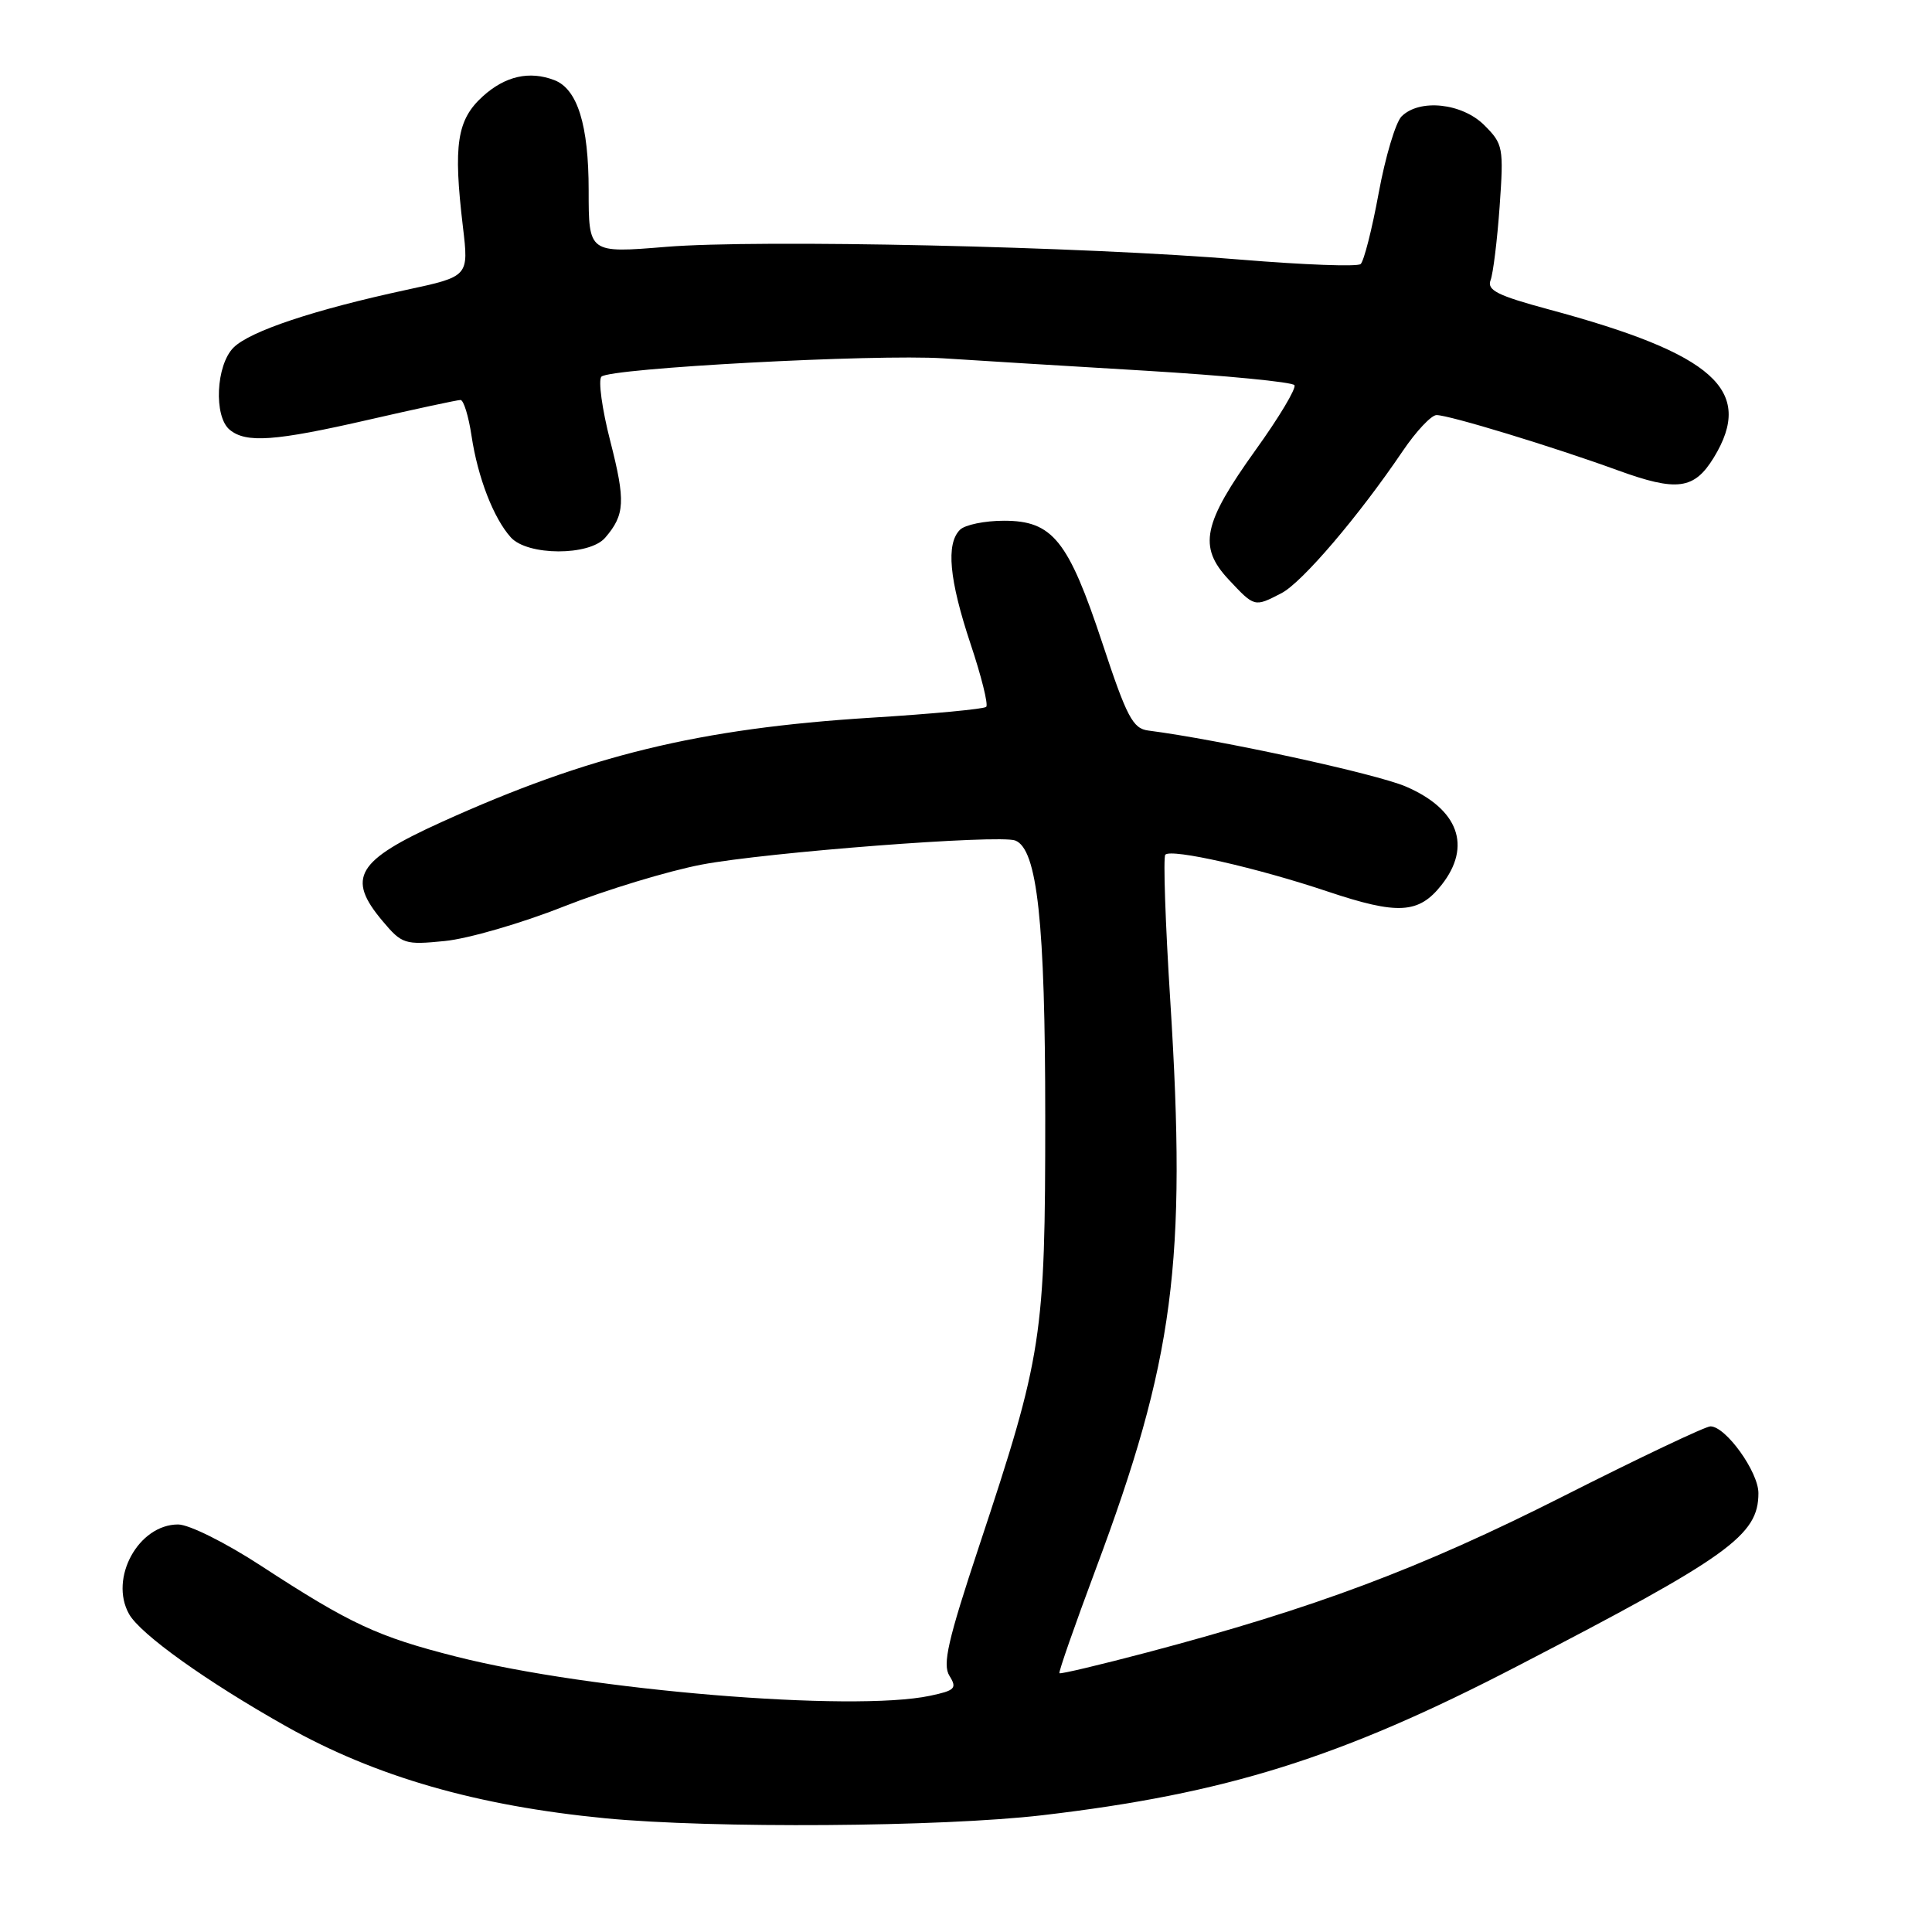 <?xml version="1.0" encoding="UTF-8" standalone="no"?>
<!DOCTYPE svg PUBLIC "-//W3C//DTD SVG 1.1//EN" "http://www.w3.org/Graphics/SVG/1.1/DTD/svg11.dtd" >
<svg xmlns="http://www.w3.org/2000/svg" xmlns:xlink="http://www.w3.org/1999/xlink" version="1.1" viewBox="0 0 256 256">
 <g >
 <path fill="currentColor"
d=" M 138.10 240.53 C 162.44 237.68 177.61 232.93 201.00 220.80 C 229.13 206.23 233.00 203.45 233.00 197.85 C 233.00 195.02 228.67 189.00 226.64 189.00 C 225.98 189.00 217.14 193.20 206.98 198.34 C 188.20 207.83 174.21 213.08 152.06 218.94 C 145.77 220.60 140.51 221.85 140.38 221.71 C 140.24 221.57 142.40 215.40 145.17 207.98 C 155.58 180.14 157.26 167.37 155.07 132.64 C 154.41 122.27 154.12 113.55 154.41 113.25 C 155.24 112.42 166.57 114.99 175.92 118.13 C 185.24 121.25 188.00 121.09 191.02 117.25 C 195.05 112.13 193.26 107.22 186.28 104.22 C 182.33 102.52 161.61 98.02 152.15 96.80 C 150.11 96.54 149.31 95.03 146.08 85.25 C 141.55 71.57 139.48 69.00 133.03 69.00 C 130.48 69.00 127.86 69.54 127.20 70.20 C 125.33 72.07 125.77 76.80 128.60 85.31 C 130.04 89.61 130.97 93.36 130.68 93.66 C 130.39 93.95 123.52 94.60 115.42 95.10 C 92.62 96.53 78.02 100.08 58.48 108.94 C 47.23 114.04 45.87 116.32 50.69 122.04 C 53.26 125.10 53.63 125.22 58.94 124.69 C 62.00 124.39 69.09 122.34 74.69 120.12 C 80.30 117.91 88.53 115.41 92.99 114.56 C 101.58 112.93 132.41 110.56 134.52 111.37 C 137.45 112.49 138.50 122.17 138.50 148.00 C 138.50 177.19 138.14 179.54 129.74 204.86 C 125.59 217.37 124.86 220.55 125.81 222.06 C 126.84 223.71 126.55 224.00 123.23 224.70 C 112.95 226.87 78.12 224.00 60.45 219.51 C 50.03 216.87 46.44 215.20 34.61 207.49 C 29.89 204.41 25.05 202.00 23.60 202.00 C 18.35 202.00 14.44 209.13 17.10 213.87 C 18.60 216.54 27.38 222.82 37.94 228.76 C 49.78 235.42 63.18 239.28 80.19 240.93 C 94.44 242.30 124.71 242.09 138.10 240.53 Z  M 169.80 78.60 C 172.54 77.18 180.03 68.40 185.88 59.75 C 187.65 57.14 189.66 55.00 190.35 55.00 C 192.02 55.00 205.80 59.20 214.31 62.30 C 222.22 65.18 224.49 64.88 227.10 60.61 C 232.52 51.71 227.15 46.90 205.19 40.99 C 198.41 39.16 197.00 38.45 197.51 37.12 C 197.85 36.23 198.39 31.83 198.71 27.35 C 199.26 19.54 199.17 19.08 196.69 16.60 C 193.74 13.65 188.09 13.05 185.71 15.43 C 184.93 16.22 183.56 20.79 182.68 25.59 C 181.80 30.39 180.72 34.62 180.29 34.99 C 179.85 35.36 172.75 35.09 164.50 34.41 C 143.57 32.65 100.52 31.70 88.25 32.71 C 78.00 33.55 78.00 33.55 78.00 25.23 C 78.00 16.56 76.52 11.80 73.46 10.62 C 70.15 9.35 66.95 10.08 63.99 12.75 C 60.54 15.87 60.04 19.17 61.34 30.07 C 62.12 36.63 62.12 36.63 53.89 38.40 C 41.64 41.04 33.12 43.88 30.94 46.06 C 28.62 48.38 28.30 55.17 30.43 56.94 C 32.60 58.74 36.41 58.47 48.88 55.61 C 55.15 54.17 60.61 53.00 61.02 53.00 C 61.43 53.00 62.09 55.14 62.48 57.75 C 63.31 63.28 65.40 68.67 67.69 71.21 C 69.91 73.66 78.10 73.68 80.19 71.25 C 82.81 68.21 82.90 66.41 80.87 58.47 C 79.77 54.21 79.25 50.36 79.69 49.91 C 80.83 48.78 115.93 46.90 125.00 47.48 C 129.12 47.75 141.17 48.49 151.78 49.12 C 162.38 49.76 171.27 50.62 171.52 51.04 C 171.78 51.46 169.48 55.31 166.40 59.59 C 159.38 69.38 158.74 72.44 162.80 76.79 C 166.25 80.47 166.20 80.46 169.80 78.60 Z "/>
</g>
</svg>